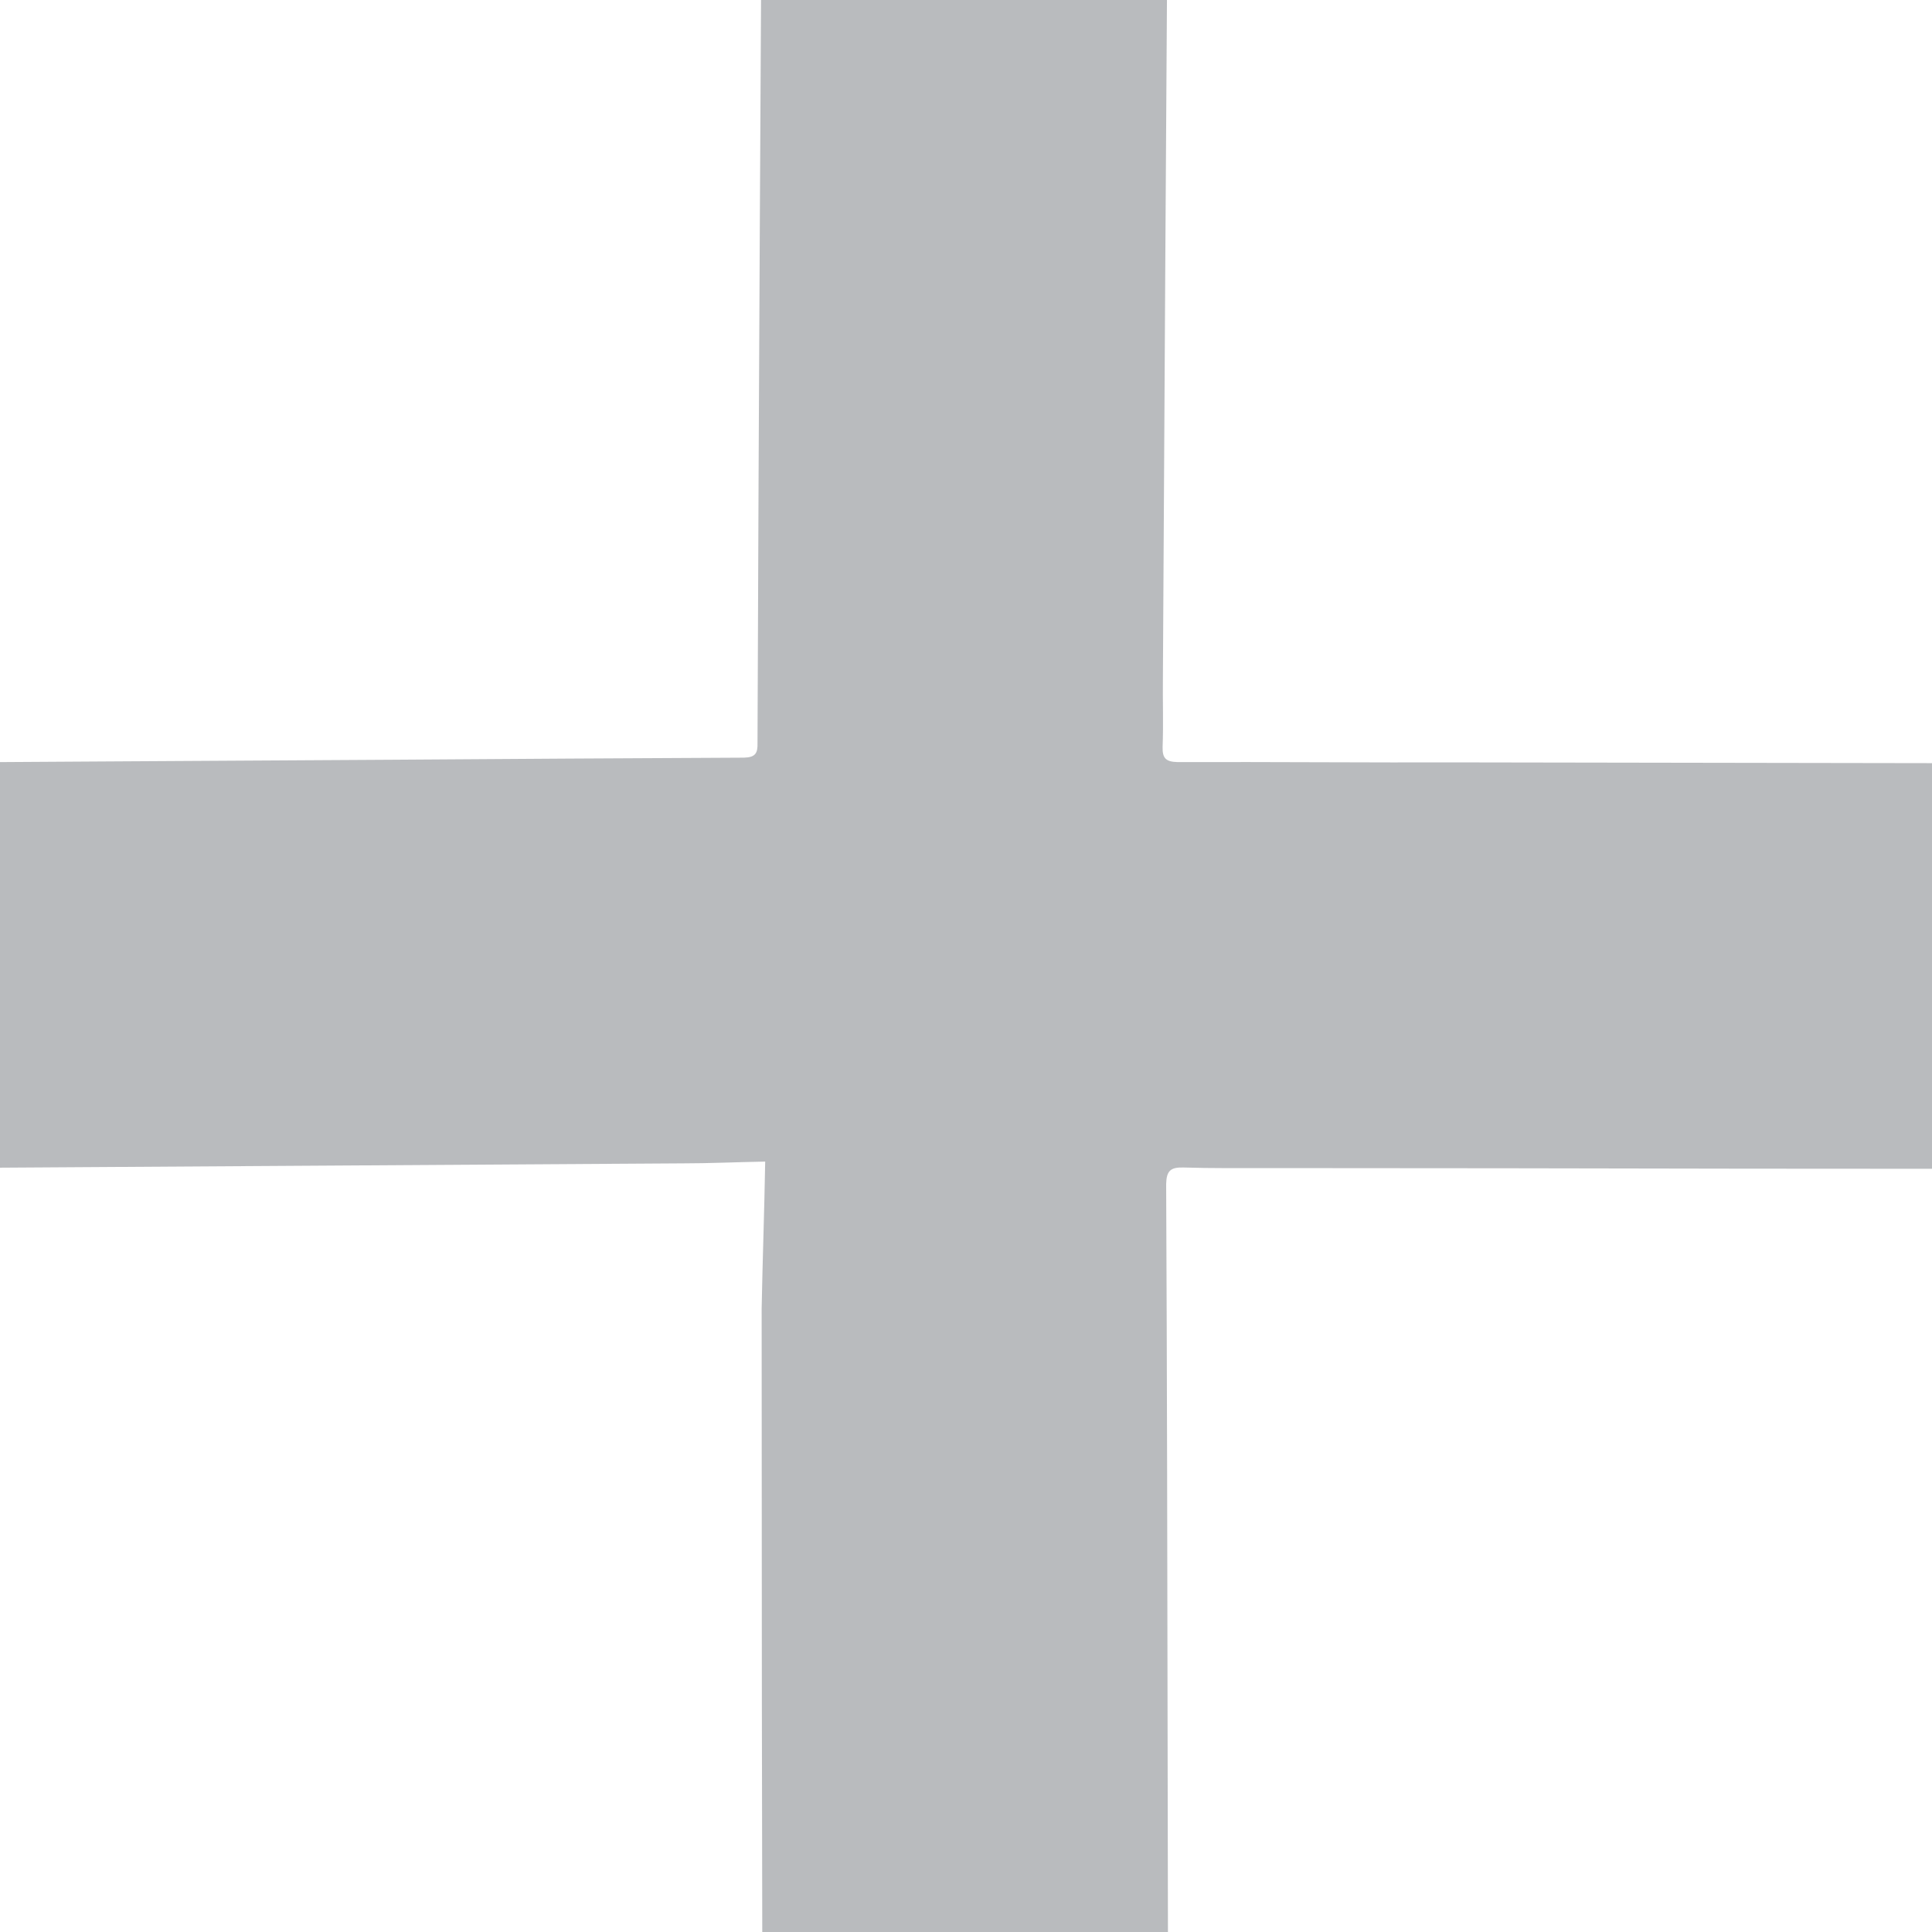 <svg width="462" height="462" viewBox="0 0 462 462" fill="none" xmlns="http://www.w3.org/2000/svg">
<path d="M182.981 277.77C175.627 277.911 169.546 278.194 163.465 278.194C100.25 278.618 36.964 278.972 -26.252 279.396C-30.353 279.396 -34.383 279.467 -38.555 279.396C-49.728 279.255 -56.587 272.82 -56.657 261.719C-56.799 241.071 -56.869 220.353 -56.869 199.705C-56.869 189.664 -49.728 182.664 -39.687 182.523C4.932 182.169 49.55 181.957 94.239 181.674C122.17 181.462 150.03 181.321 177.89 181.179C180.648 181.108 181.214 180.119 181.143 177.644C181.284 135.5 181.496 93.286 181.708 51.213C181.85 21.232 182.062 -8.82 182.203 -38.802C182.274 -49.762 189.204 -56.833 200.093 -56.833C220.175 -56.833 240.257 -56.833 260.339 -56.691C273.137 -56.621 279.431 -50.045 279.289 -37.175C278.865 29.151 278.441 95.478 278.087 161.875C278.016 167.461 278.229 173.047 278.016 178.634C277.946 181.391 278.865 182.169 281.623 182.24C304.321 182.169 327.019 182.381 349.717 182.311C393.628 182.381 437.54 182.452 481.31 182.523C487.391 182.523 493.401 182.452 499.553 182.523C511.574 182.664 517.938 188.887 518.008 200.978C518.221 221.555 518.15 242.132 518.079 262.709C518.008 272.255 511.008 279.396 501.321 279.467C473.249 279.538 445.035 279.467 416.892 279.467C379.062 279.396 341.232 279.326 303.472 279.326C296.684 279.326 289.825 279.396 282.966 279.184C279.926 279.113 278.936 279.962 278.865 283.144C279.077 328.894 279.148 374.644 279.218 420.393C279.289 447.193 279.289 473.921 279.36 500.721C279.431 511.257 272.43 518.398 261.965 518.398C241.6 518.398 221.306 518.328 201.012 518.257C188.638 518.186 182.416 511.681 182.345 499.307C182.203 437.223 182.133 375.068 182.133 312.984C182.345 301.458 182.769 290.144 182.981 277.77Z" fill="#B9BBBE"/>
</svg>
